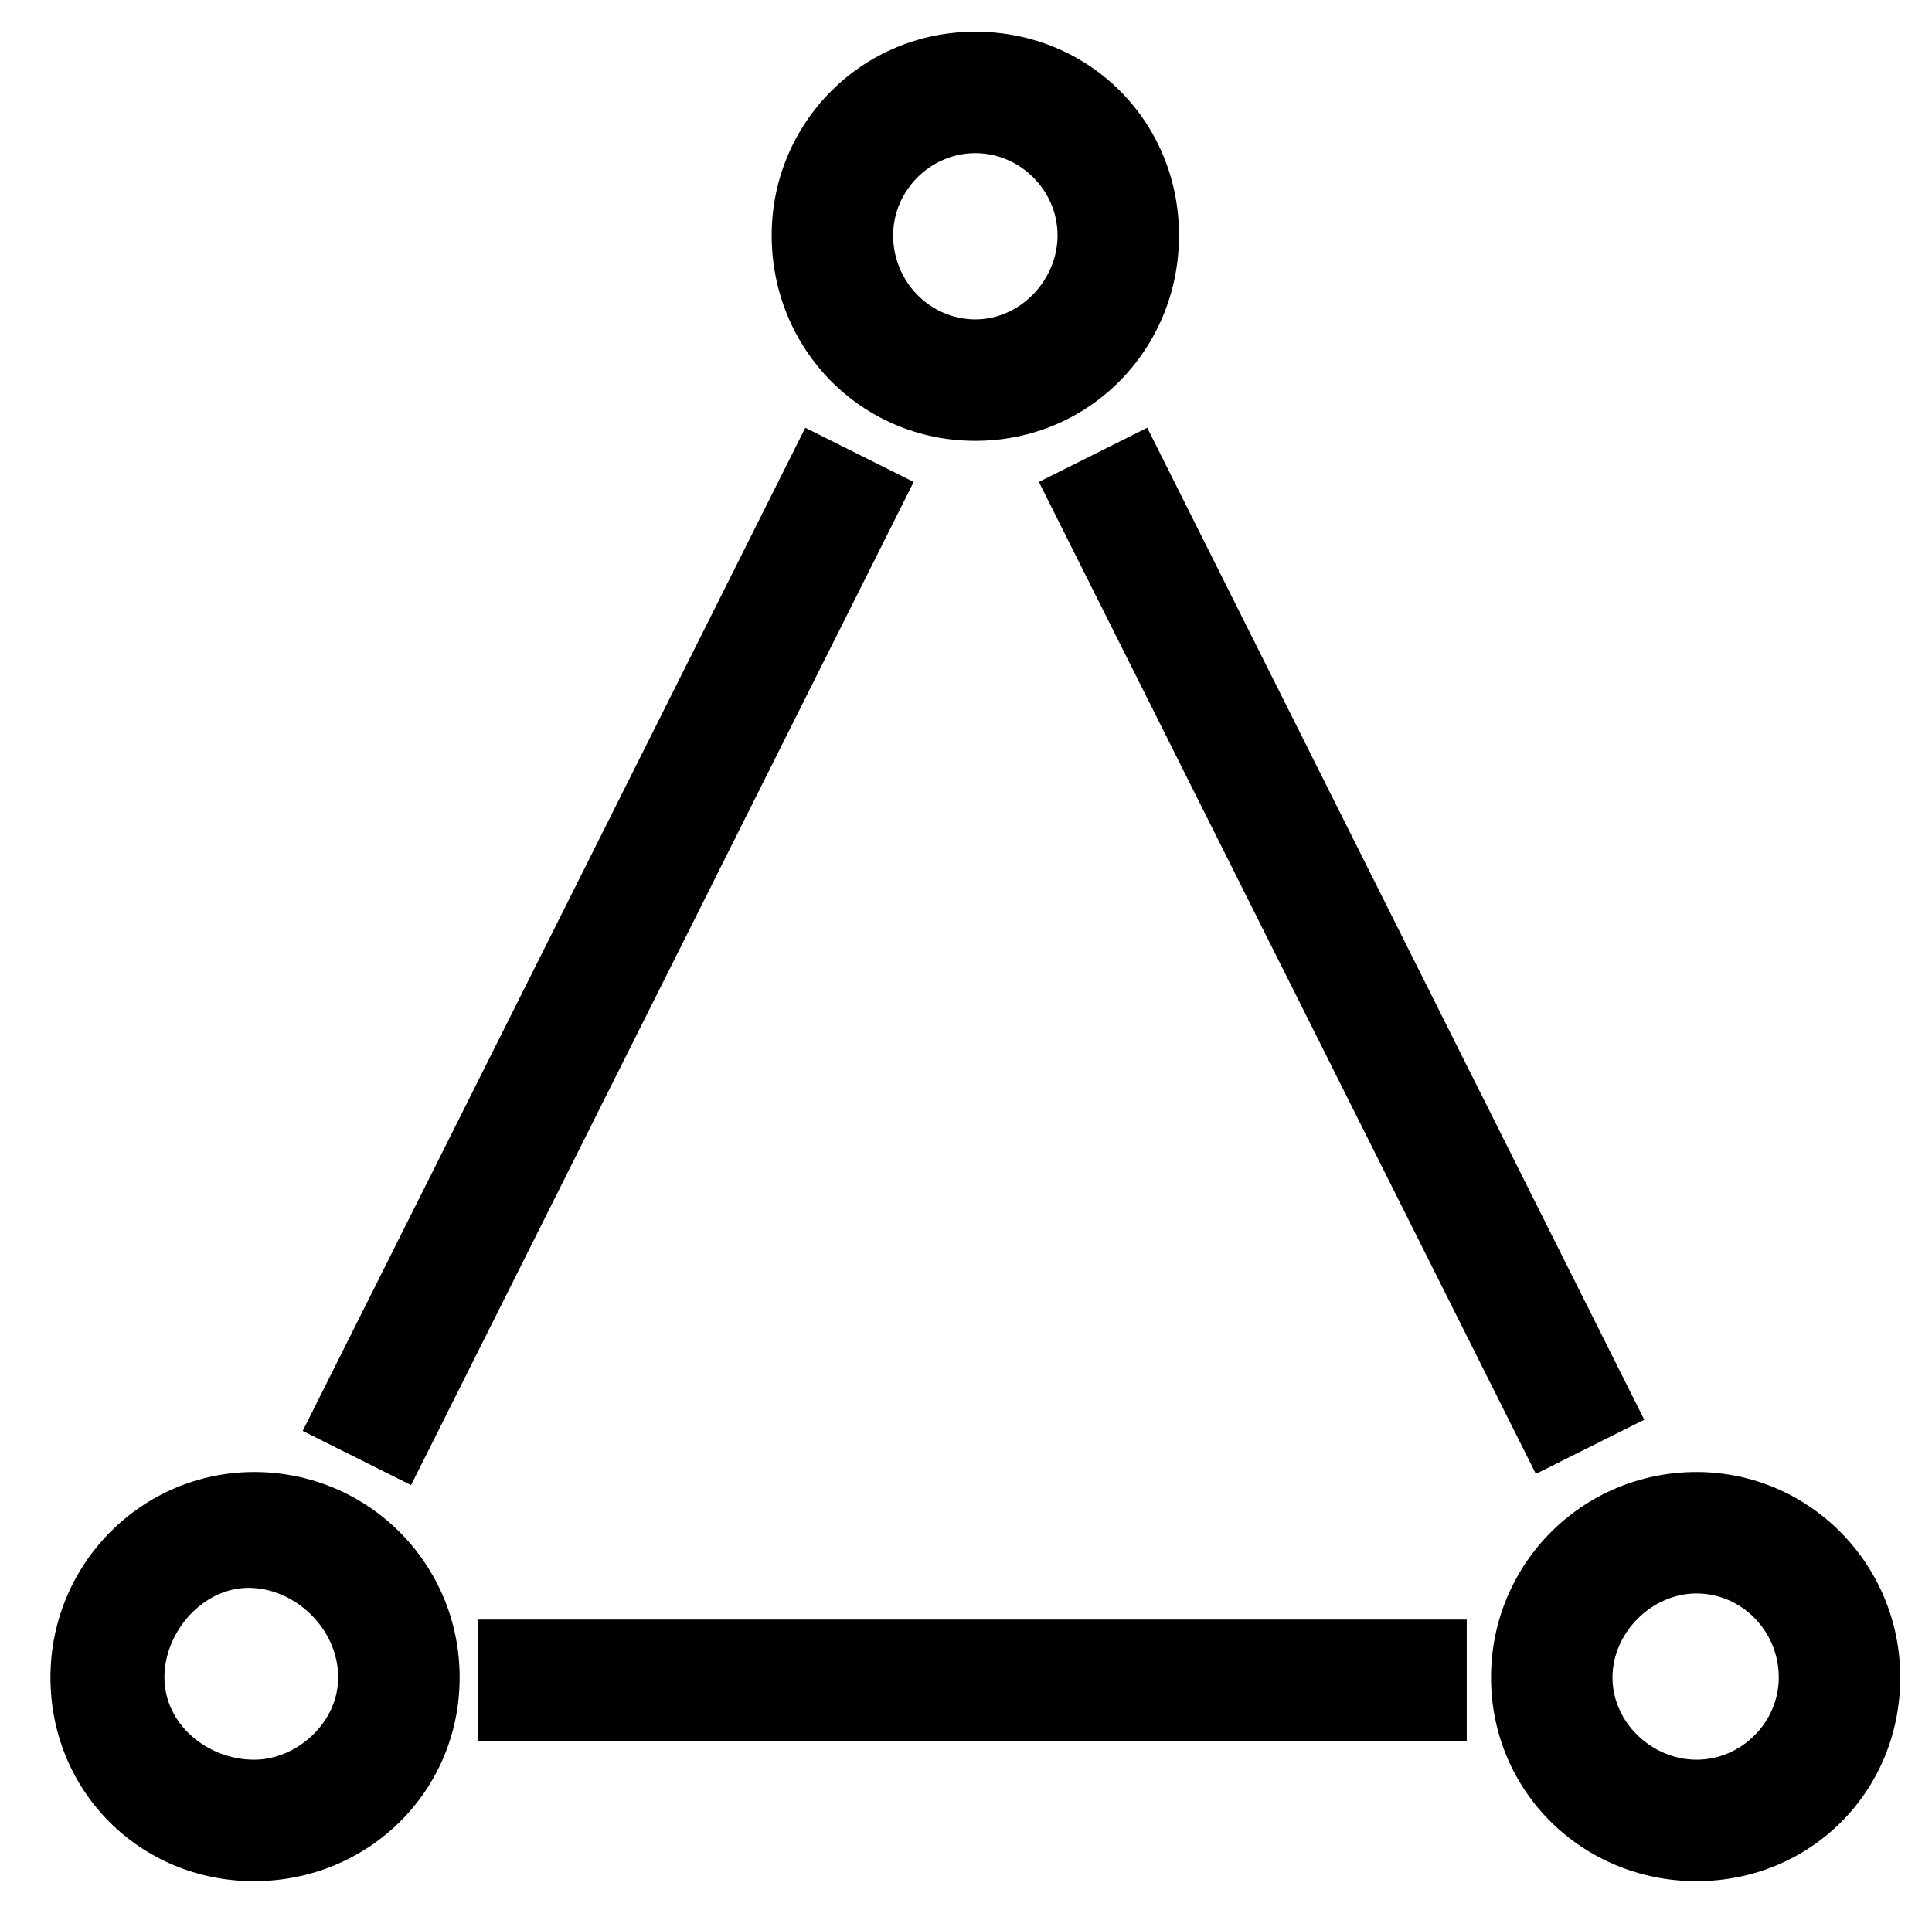 <?xml version="1.0" standalone="no"?>
<!DOCTYPE svg PUBLIC "-//W3C//DTD SVG 1.1//EN" "http://www.w3.org/Graphics/SVG/1.1/DTD/svg11.dtd" >
<svg xmlns="http://www.w3.org/2000/svg" xmlns:xlink="http://www.w3.org/1999/xlink" version="1.1" viewBox="-10 0 1034 1024">
  <g transform="matrix(1 0 0 -1 0 819)">
   <path fill="currentColor"
d="M210 24l-58 29l269 537l58 -29zM246 -113v65h529v-65h-529zM812 30l-266 531l58 29l266 -531zM512 583c-61 0 -109 49 -109 110c0 60 48 109 109 109s109 -48 109 -109s-48 -110 -109 -110zM512 737c-24 0 -44 -20 -44 -44c0 -25 20 -45 44 -45s44 21 44 45
s-20 44 -44 44zM898 31c60 0 109 -49 109 -110s-48 -109 -109 -109s-110 48 -110 109s49 110 110 110zM898 -123c24 0 44 20 44 44c0 25 -20 45 -44 45s-45 -21 -45 -45s21 -44 45 -44zM126 31c61 0 110 -49 110 -110s-49 -109 -110 -109s-109 48 -109 109s49 110 109 110z
M126 -123c23 0 45 20 45 44c0 26 -23 48 -48 48c-24 0 -45 -23 -45 -48s23 -44 48 -44z" />
  </g>

</svg>
